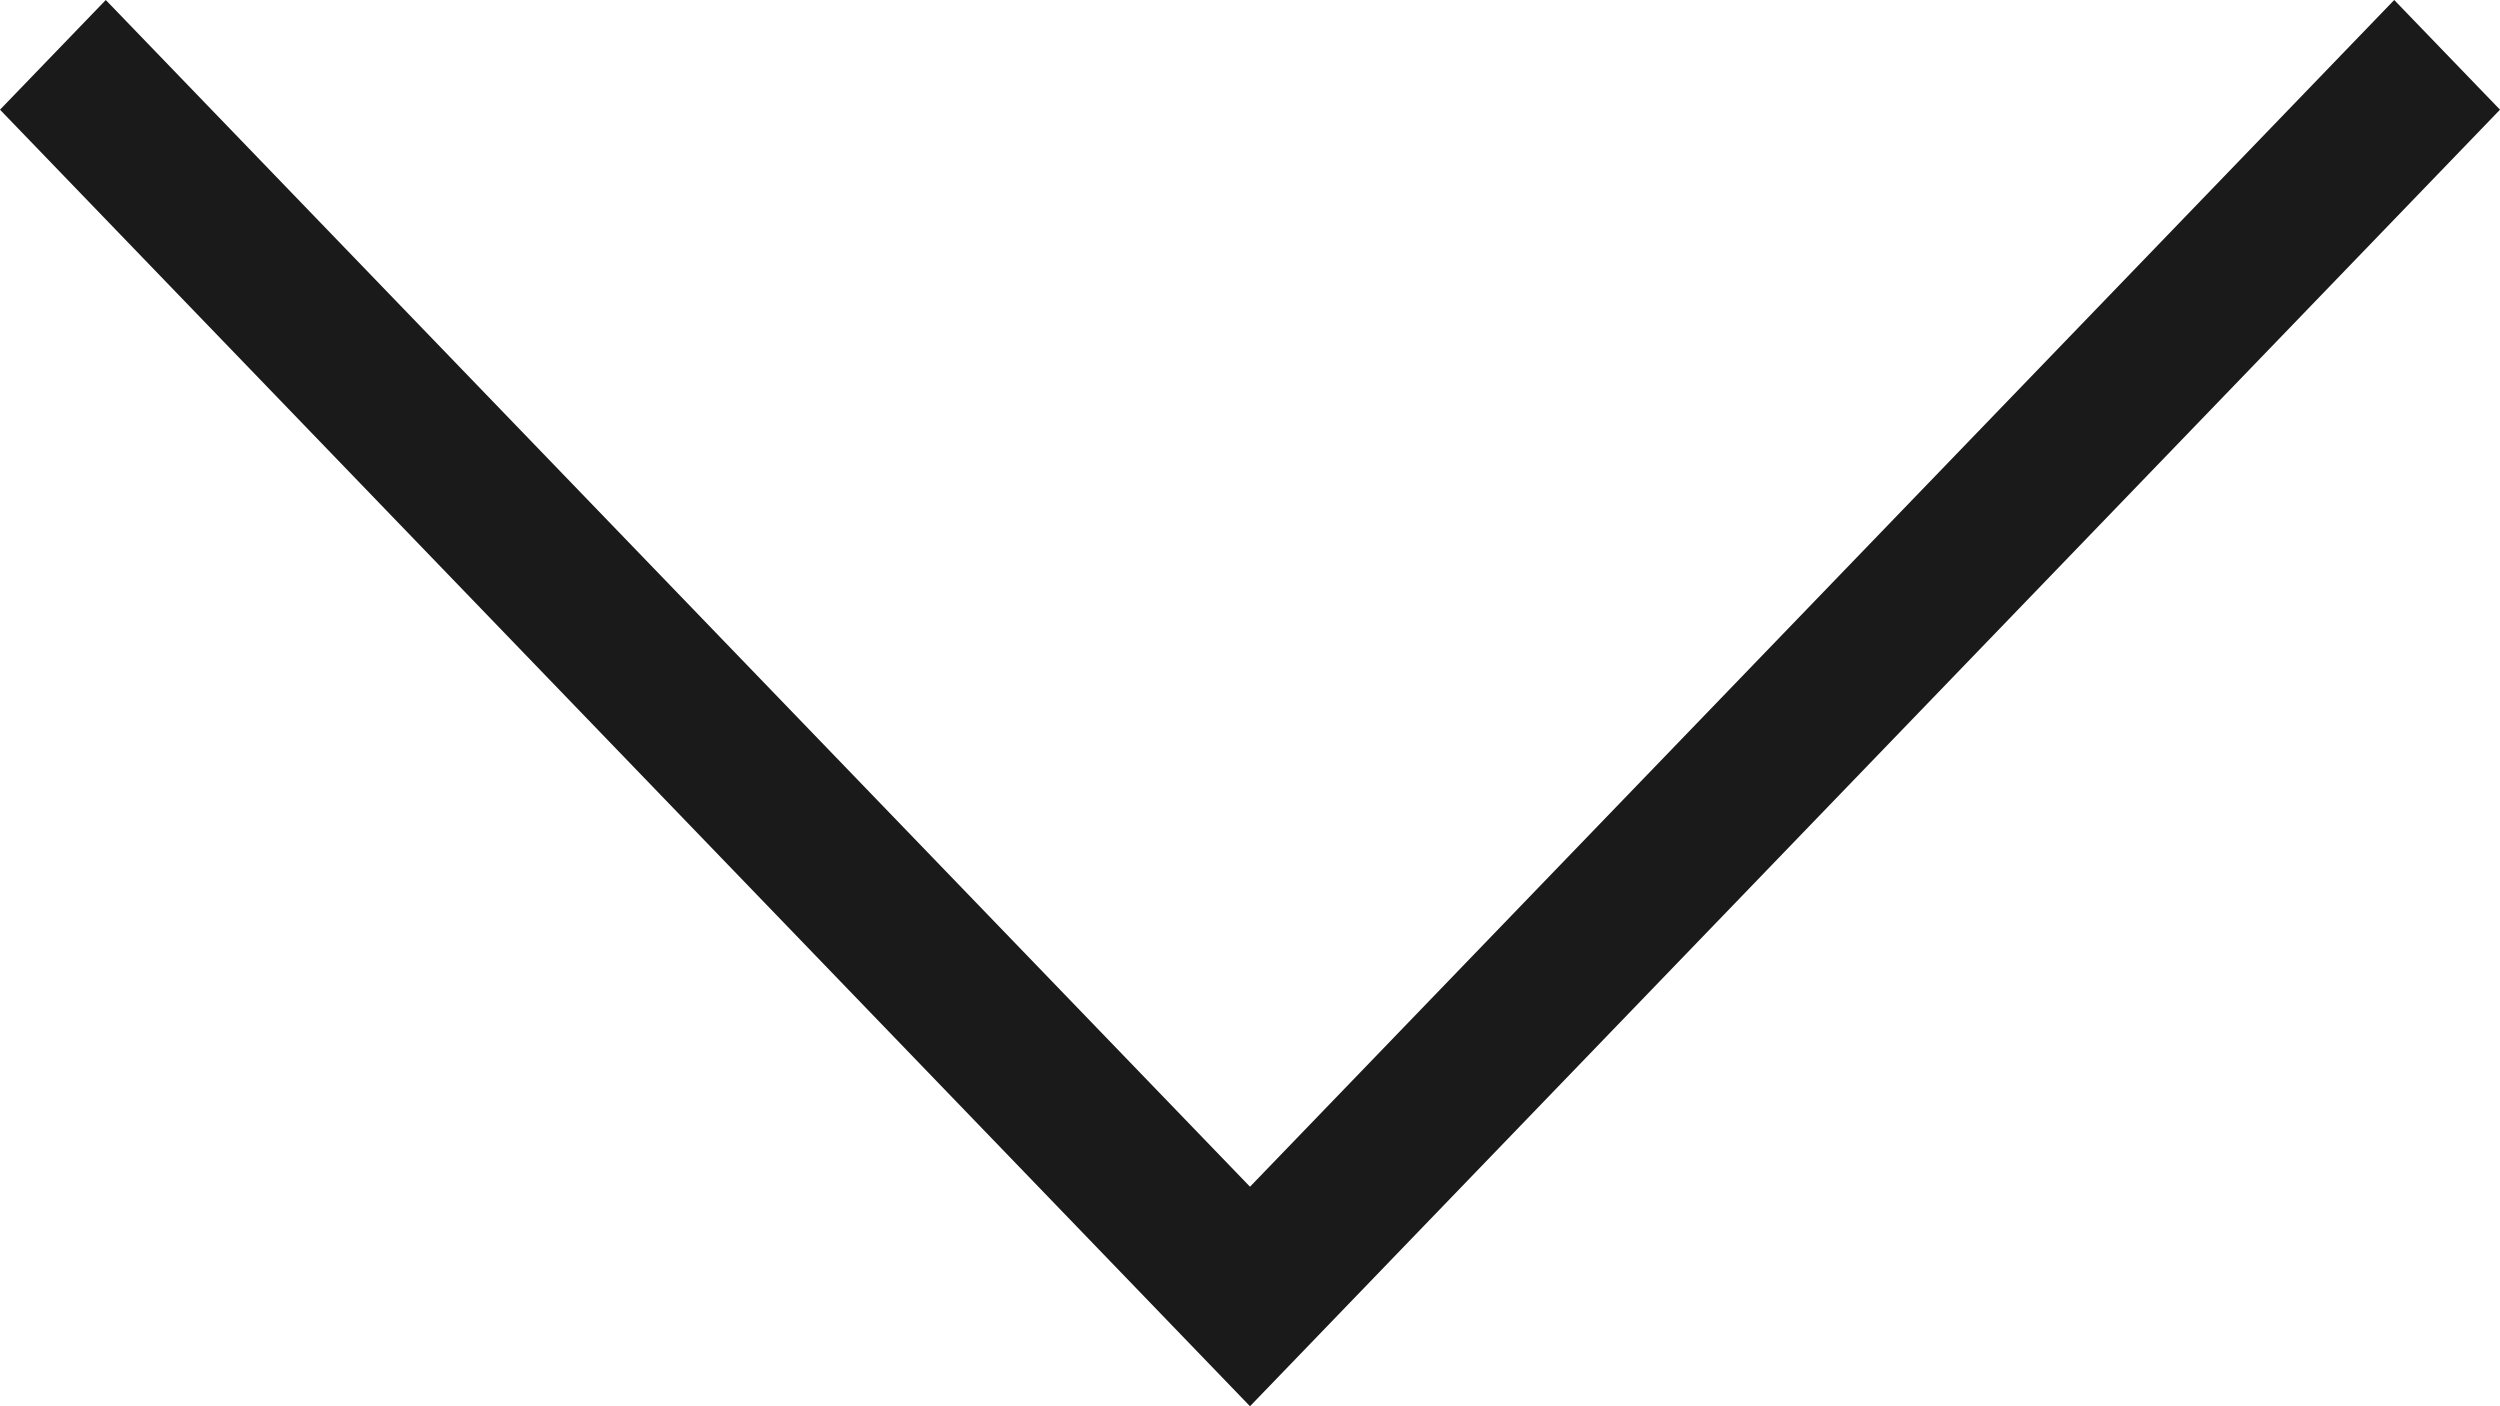 <svg viewBox="0 0 16 9" version="1.1" xmlns="http://www.w3.org/2000/svg"><title>Path</title><g id="Symbols" stroke="none" stroke-width="1" fill="none" fill-rule="evenodd"><g id="Header/mobile/default" transform="translate(-266, -62)" fill="#1A1A1A" fill-rule="nonzero"><g id="Group" transform="translate(118, 50)"><polygon id="Path" points="163.323 12 164 12.702 156 21 148 12.702 148.677 12 156 19.595"></polygon></g></g></g></svg>